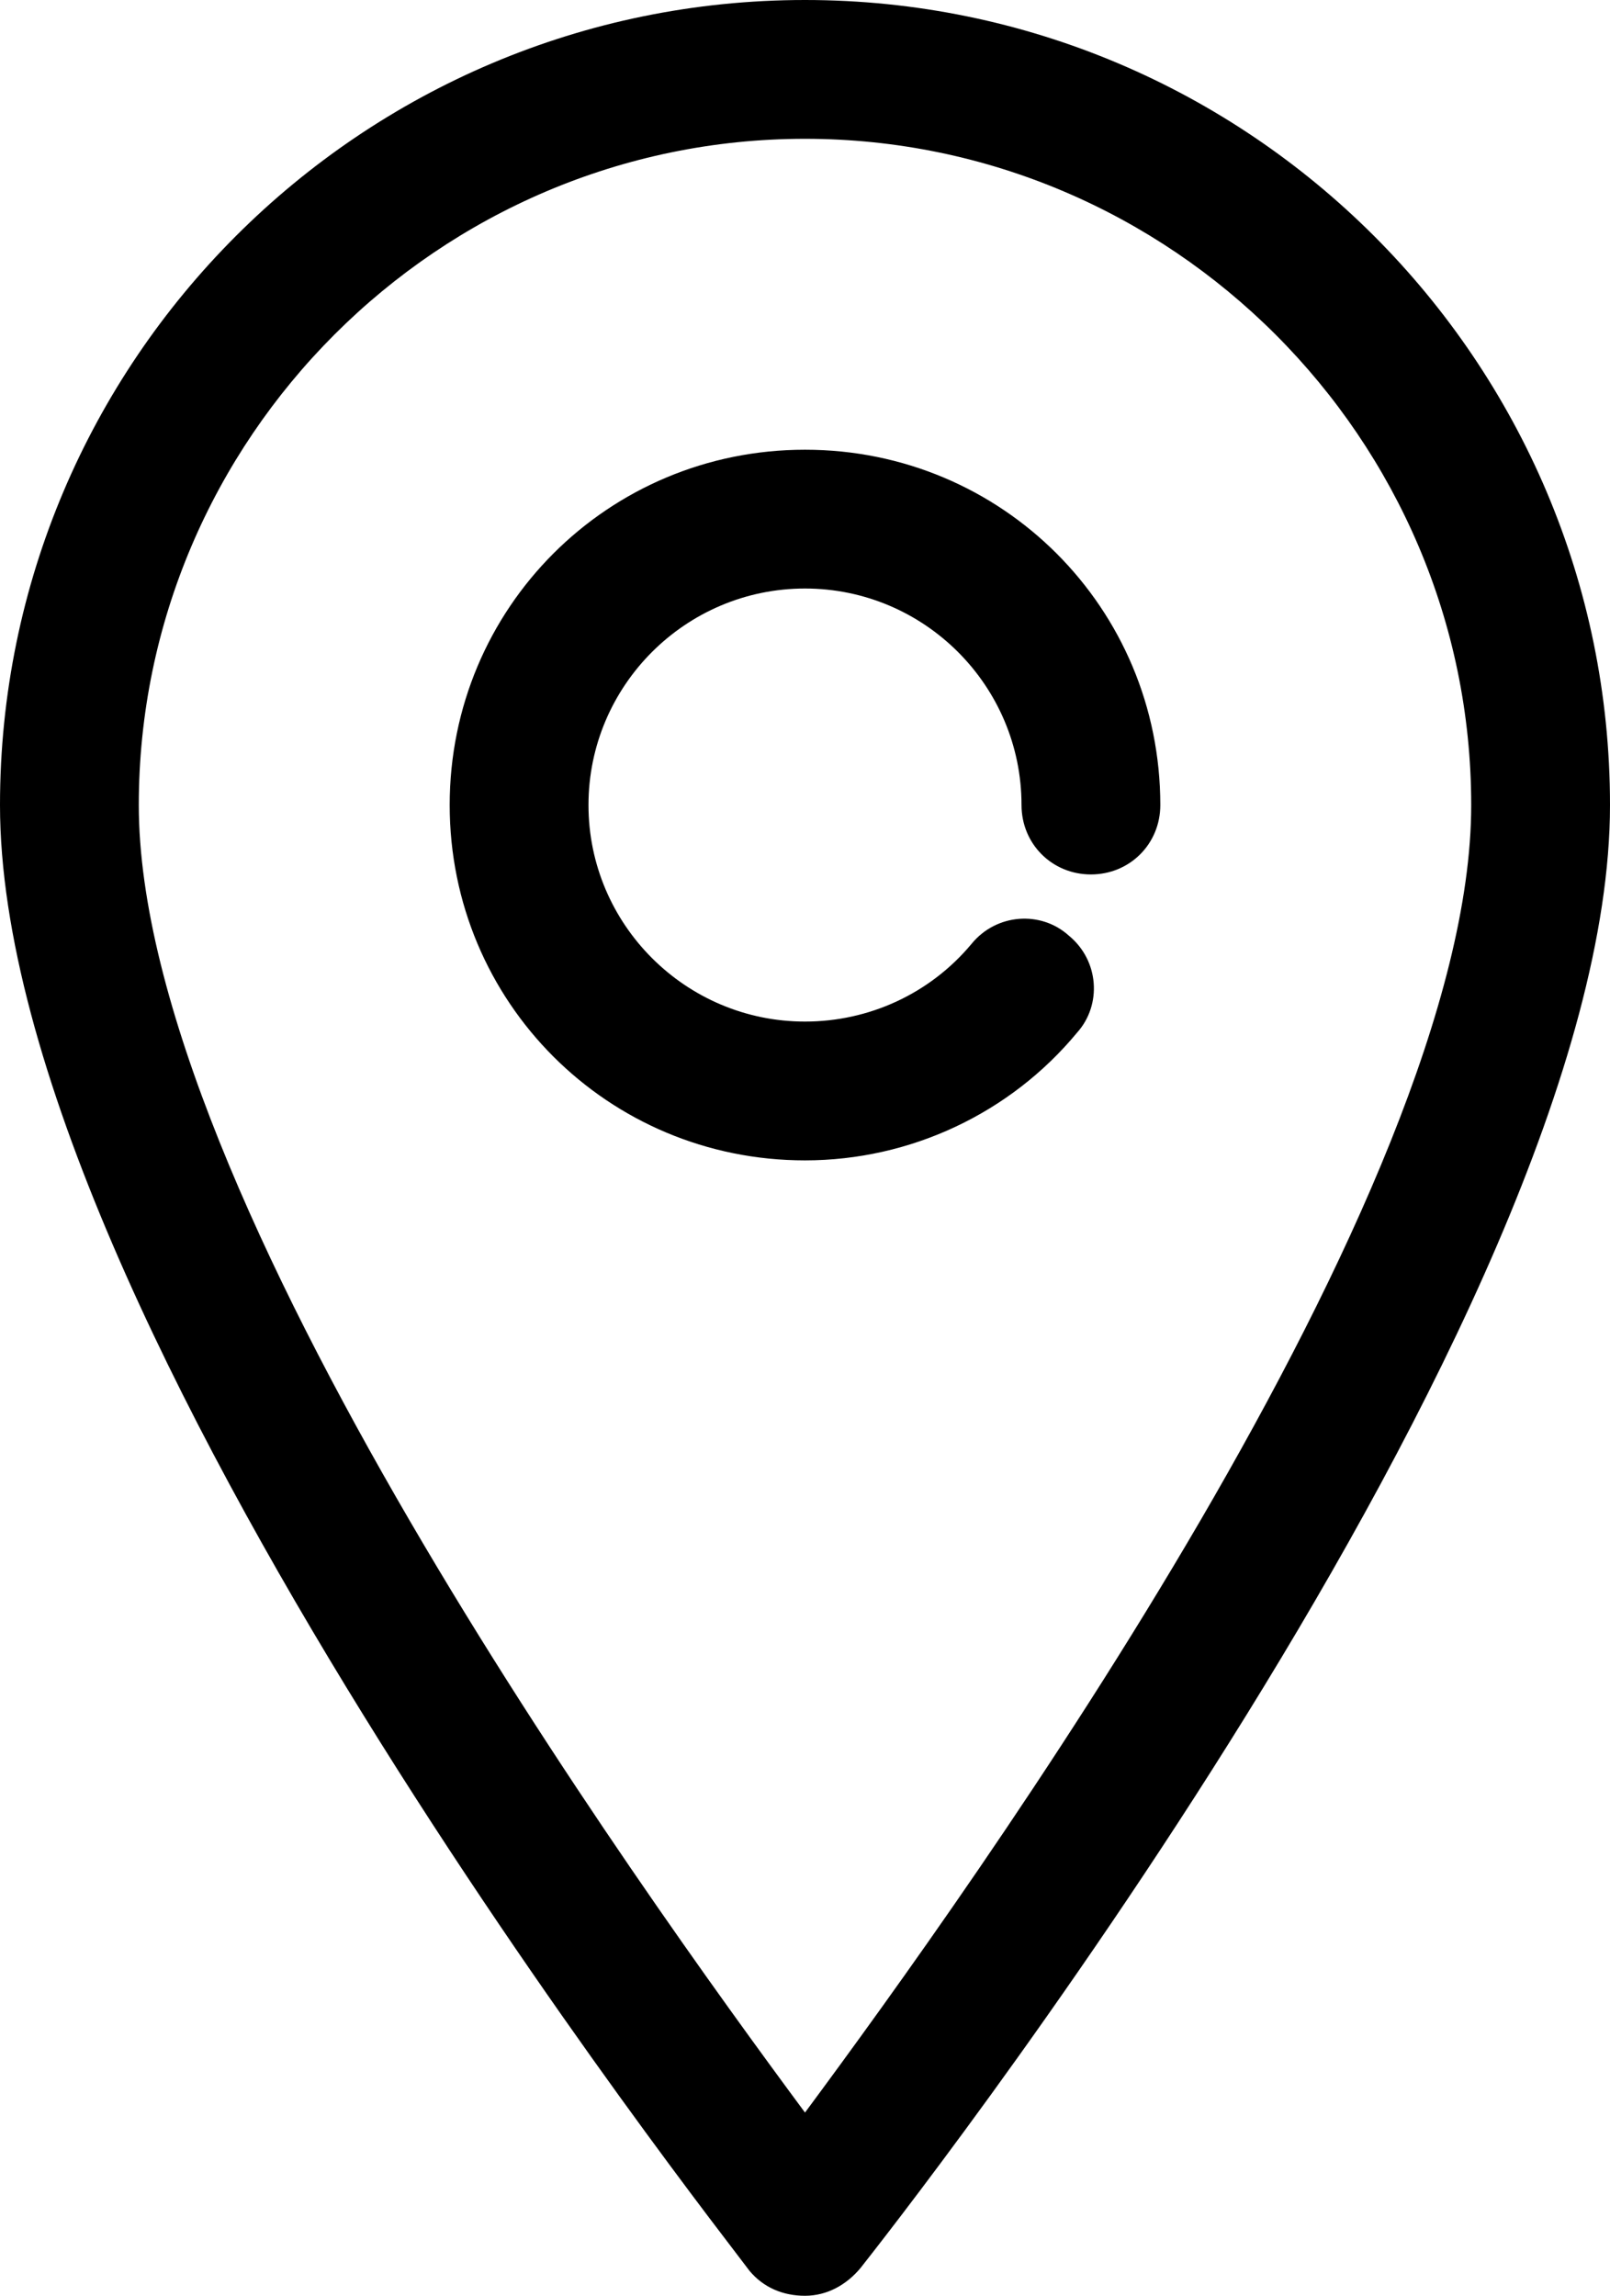 <?xml version="1.0" encoding="utf-8"?>
<!-- Generator: Adobe Illustrator 21.1.0, SVG Export Plug-In . SVG Version: 6.00 Build 0)  -->
<svg version="1.1" id="Layer_1" xmlns="http://www.w3.org/2000/svg" xmlns:xlink="http://www.w3.org/1999/xlink" x="0px" y="0px"
	 viewBox="0 0 58 82.7" style="enable-background:new 0 0 58 82.7;" xml:space="preserve">
<path d="M29,82.7c-0.8,0-1.5-0.3-2-0.9C25.9,80.3,0,47.5,0,29C0,13,13,0,29,0s29,13,29,29c0,18.5-25.9,51.3-27,52.7
	C30.5,82.3,29.8,82.7,29,82.7L29,82.7z M29,5C15.8,5,5,15.8,5,29c0,14,18,39,24,47.1C35,68,53,43,53,29C53,15.8,42.2,5,29,5z
	 M29,41.8c-7.1,0-12.8-5.7-12.8-12.8c0-7.1,5.7-12.8,12.8-12.8S41.8,21.9,41.8,29c0,1.4-1.1,2.5-2.5,2.5s-2.5-1.1-2.5-2.5
	c0-4.3-3.5-7.8-7.8-7.8s-7.8,3.5-7.8,7.8c0,4.3,3.5,7.8,7.8,7.8c2.3,0,4.5-1,6-2.8c0.9-1.1,2.5-1.2,3.5-0.3c1.1,0.9,1.2,2.5,0.3,3.5
	C36.4,40.1,32.8,41.8,29,41.8z"/>
</svg>
